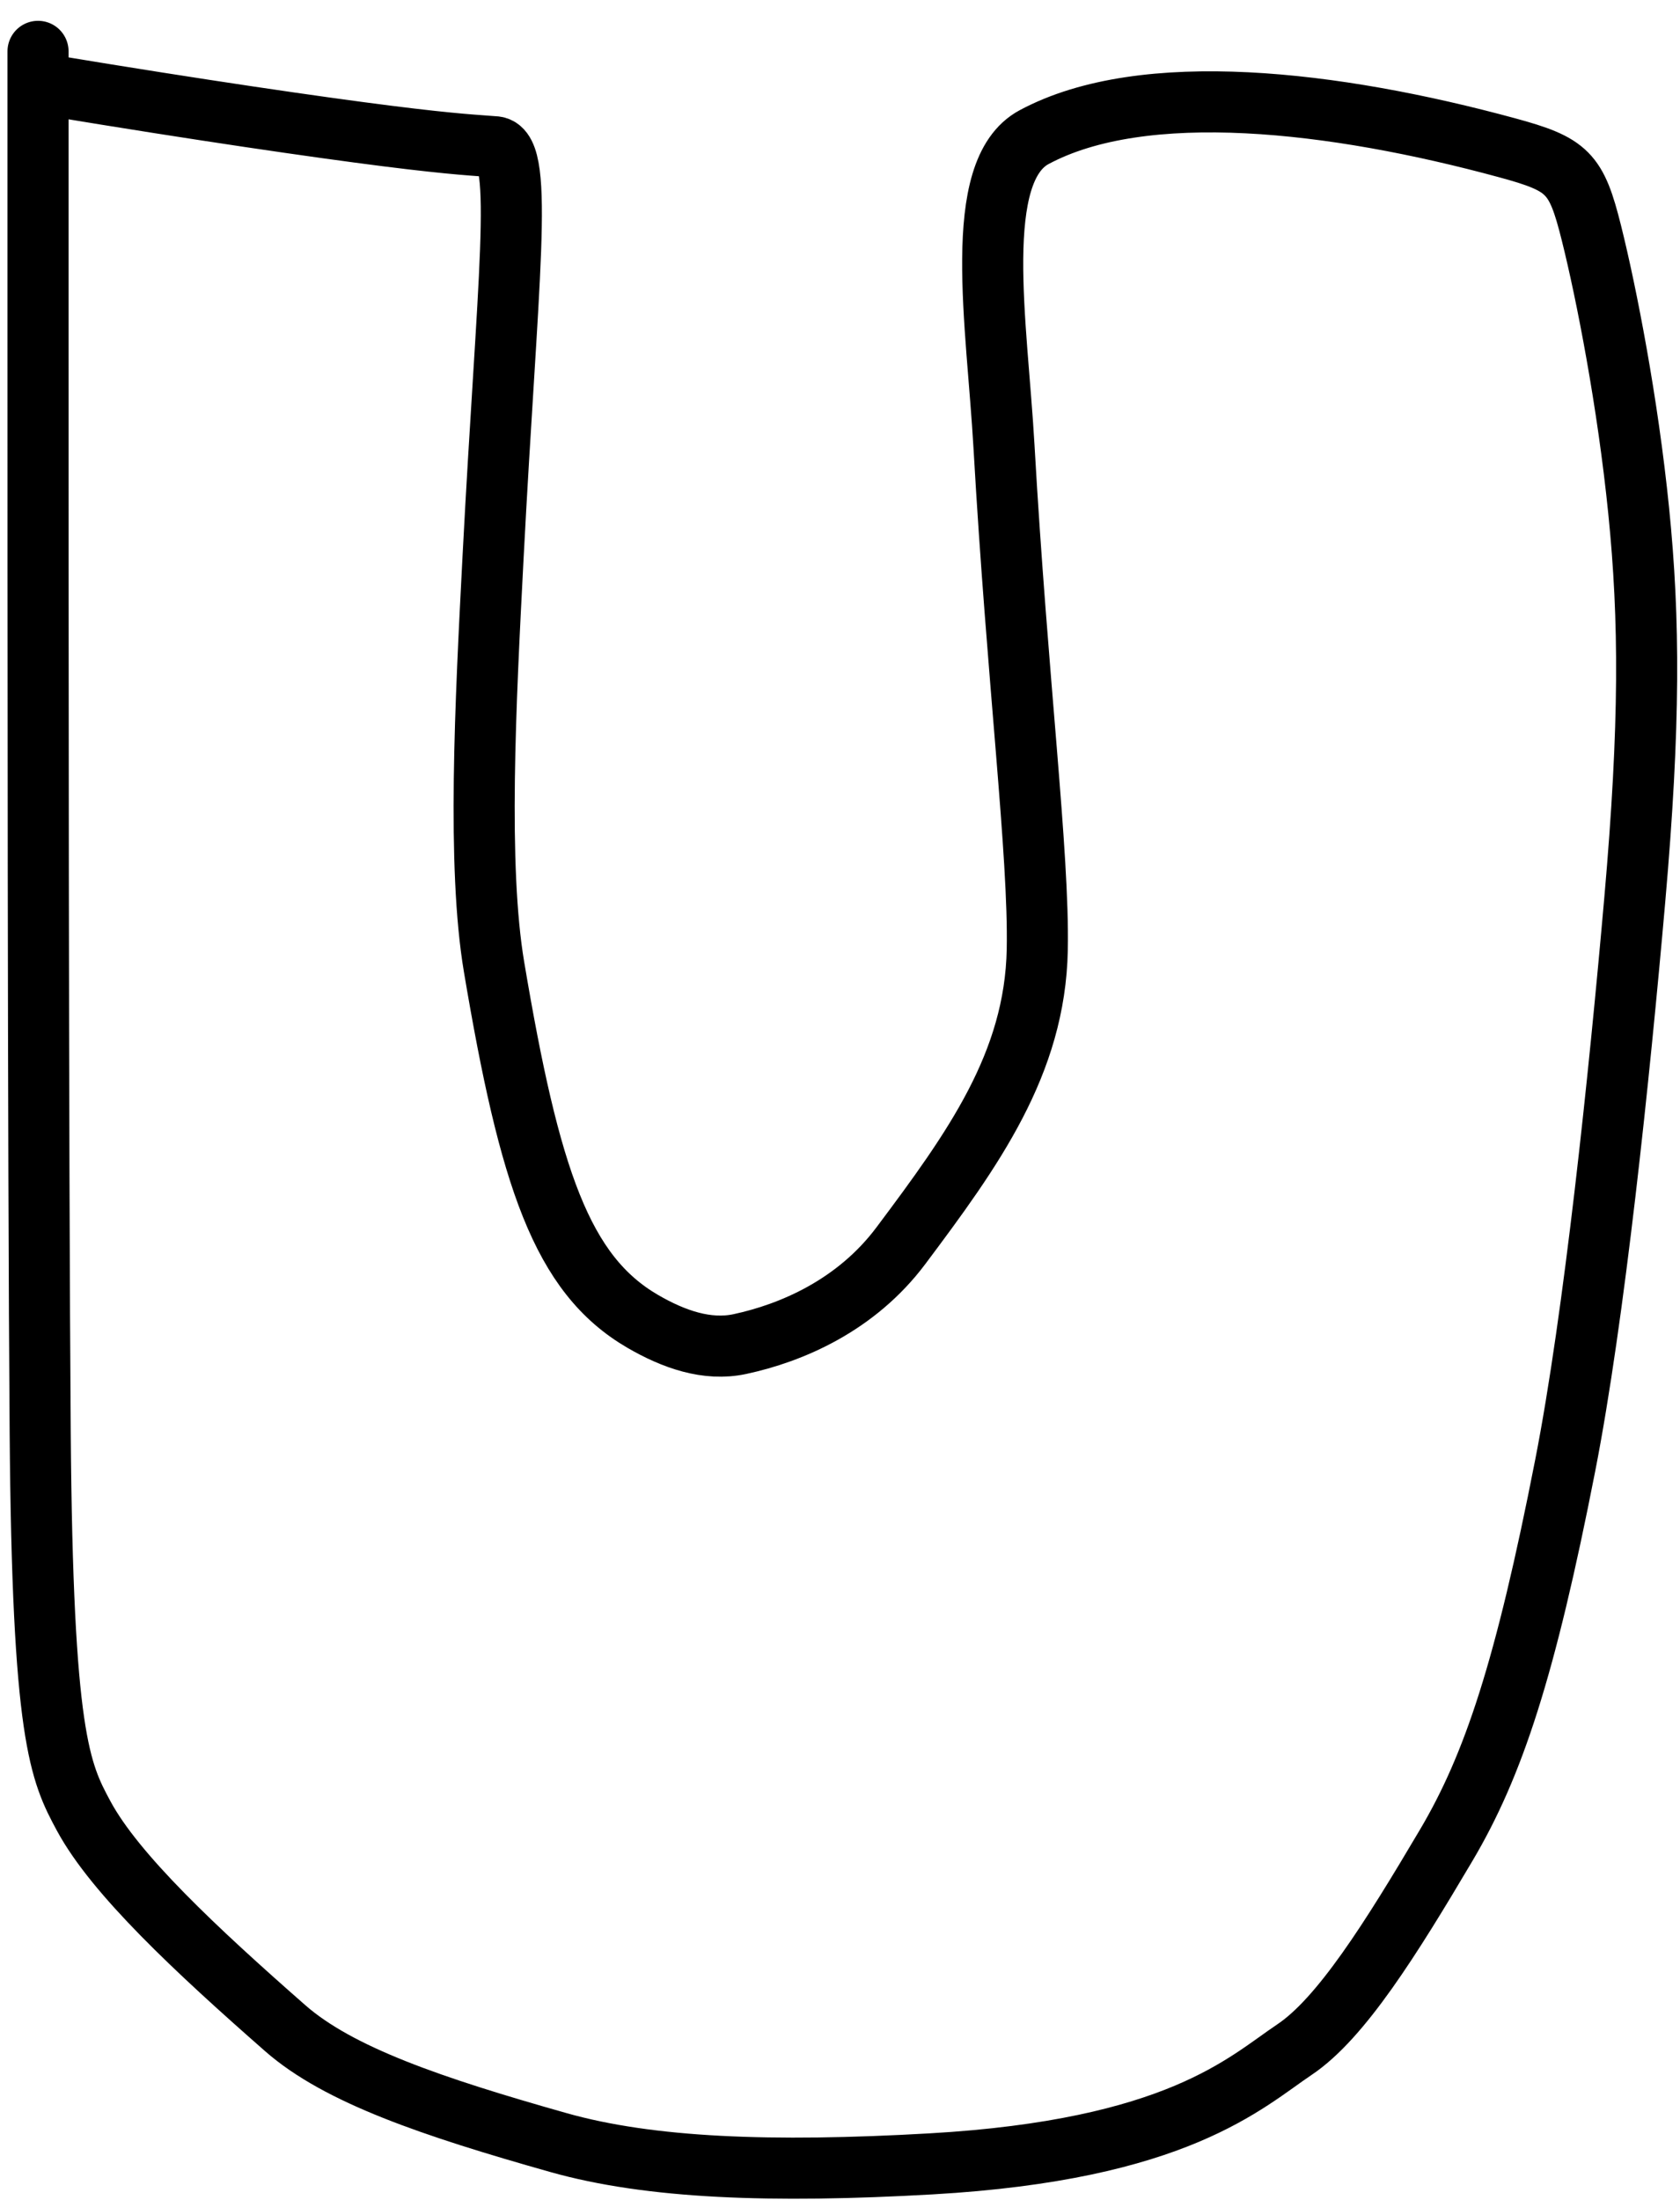 <svg width="55" height="72" viewBox="0 0 55 72" fill="none" xmlns="http://www.w3.org/2000/svg">
<path d="M1.245 1.681C1.245 1.723 1.245 1.764 1.245 10.696C1.245 19.627 1.245 37.447 1.316 46.883C1.391 56.835 1.96 57.994 2.743 59.443C3.774 61.35 6.408 63.812 9.338 66.383C11.084 67.915 14.134 68.954 18.281 70.126C21.279 70.973 25.262 71.121 30.474 70.824C38.545 70.364 40.769 68.163 42.381 67.082C43.903 66.063 45.535 63.458 47.345 60.398C48.895 57.779 49.938 54.627 51.244 47.954C52.191 43.118 53.014 35.217 53.519 29.454C54.024 23.691 54.006 20.272 53.648 16.725C53.291 13.177 52.594 9.603 52.1 7.627C51.606 5.651 51.336 5.38 49.341 4.837C43.682 3.298 37.442 2.566 33.856 4.488C31.782 5.599 32.642 10.622 32.868 14.6C33.307 22.307 34.019 27.948 33.958 31.082C33.887 34.813 31.856 37.617 29.493 40.772C28.026 42.73 25.907 43.631 24.22 43.992C23.15 44.221 22.053 43.836 21.041 43.248C18.39 41.706 17.337 38.555 16.175 31.652C15.618 28.339 15.893 23.031 16.142 18.238C16.609 9.258 17.176 4.926 16.222 4.806C15.664 4.759 14.956 4.739 12.677 4.452C10.397 4.164 6.568 3.609 1.714 2.805" stroke="black" stroke-width="2" stroke-linecap="round"/>
</svg>
